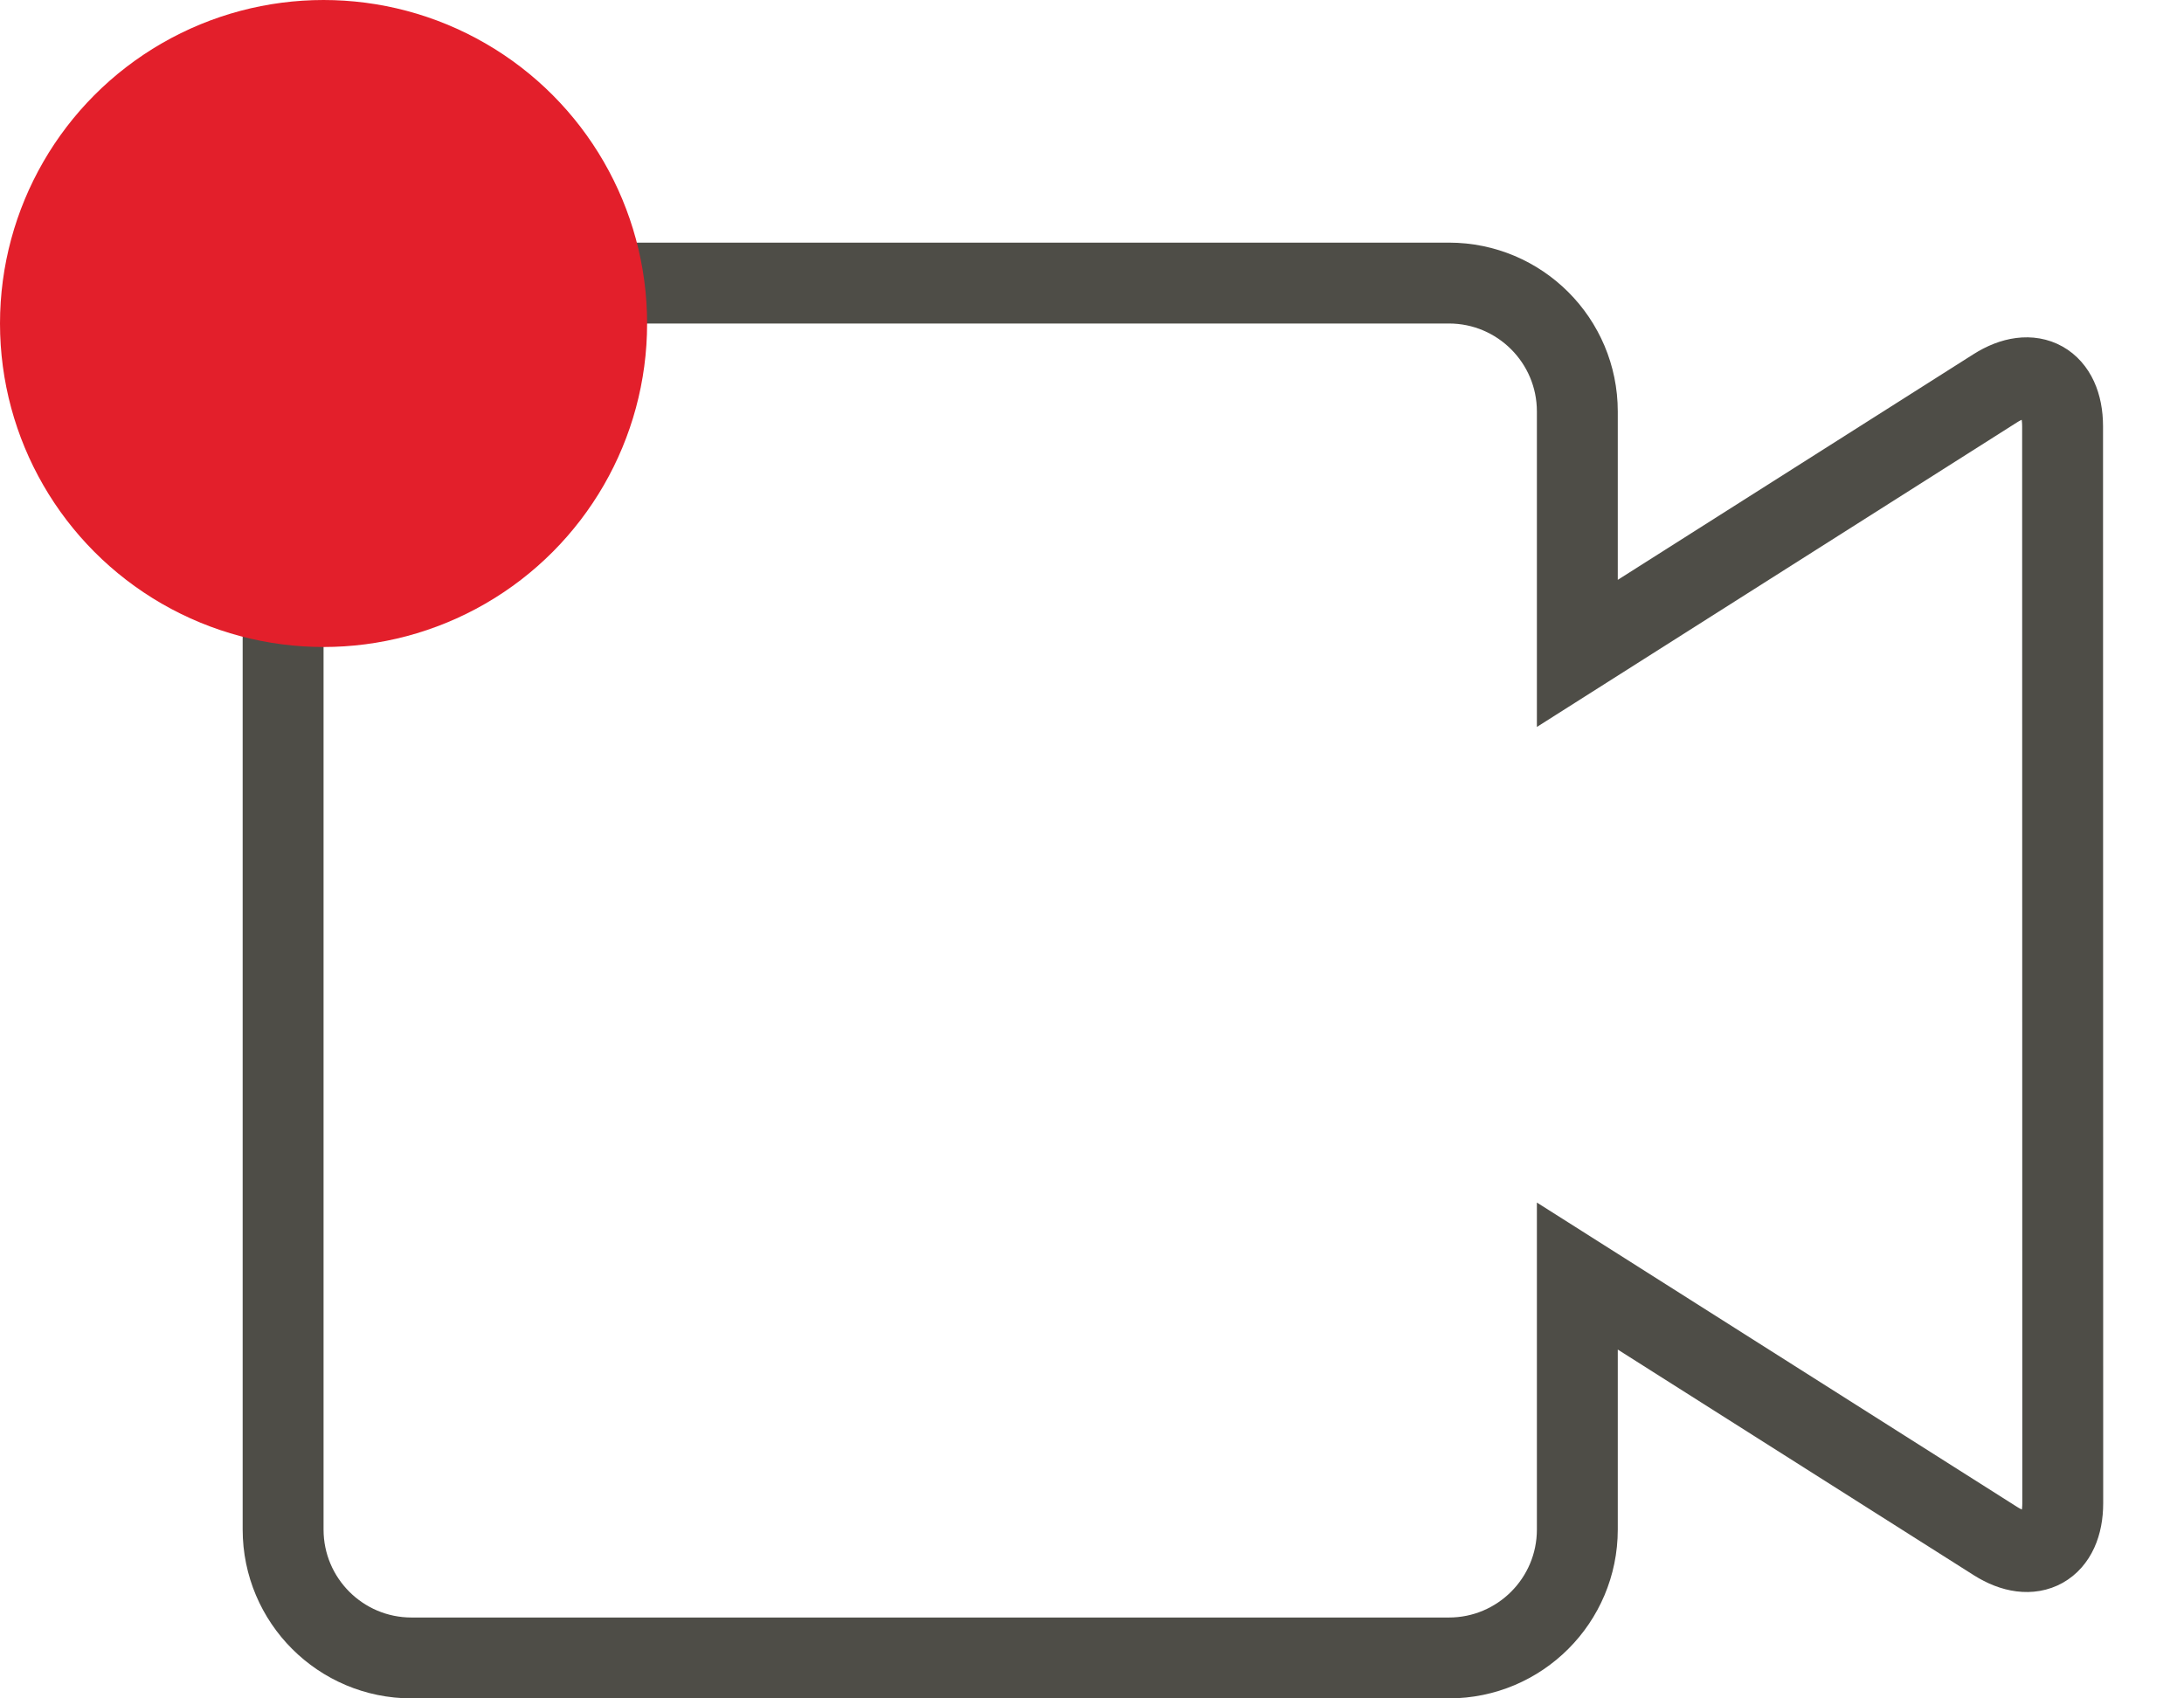 <?xml version="1.0" encoding="UTF-8"?>
<svg width="27px" height="21px" viewBox="0 0 27 21" version="1.1" xmlns="http://www.w3.org/2000/svg" xmlns:xlink="http://www.w3.org/1999/xlink">
    <!-- Generator: Sketch 51.3 (57544) - http://www.bohemiancoding.com/sketch -->
    <title>Group 3</title>
    <desc>Created with Sketch.</desc>
    <defs></defs>
    <g id="Radio-Collection-Beispiele" stroke="none" stroke-width="1" fill="none" fill-rule="evenodd">
        <g id="RLP_Radio_SRF1_Jetzt_hoeren_B1" transform="translate(-306, -458)">
            <g id="Group" transform="translate(293, 442)">
                <g id="Group-2">
                    <g id="Radio/Social_Button">
                        <g id="Group-3" transform="translate(13, 16)">
                            <g id="Icons/Webcam_Icon_Outline" transform="translate(3, 0)" stroke="#4E4D47">
                                <path d="M16.5,8.222 L21.668,4.946 C22.127,4.655 22.501,4.866 22.501,5.414 L22.499,18.73 C22.498,19.279 22.124,19.489 21.665,19.198 L16.5,15.921 L16.5,18.912 C16.5,19.789 15.789,20.5 14.912,20.5 L2.088,20.5 C1.211,20.5 0.5,19.789 0.5,18.912 L0.5,5.088 C0.5,4.211 1.211,3.5 2.088,3.5 L14.912,3.5 C15.789,3.5 16.5,4.211 16.5,5.088 L16.5,8.222 Z" id="Combined-Shape" transform="translate(11.501, 12) scale(-1, 1) rotate(-540) translate(-11.501, -12) "></path>
                            </g>
                            <circle id="Oval-4" fill="#E31F2B" fill-rule="nonzero" cx="4" cy="4" r="4"></circle>
                        </g>
                    </g>
                </g>
            </g>
        </g>
    </g>
</svg>